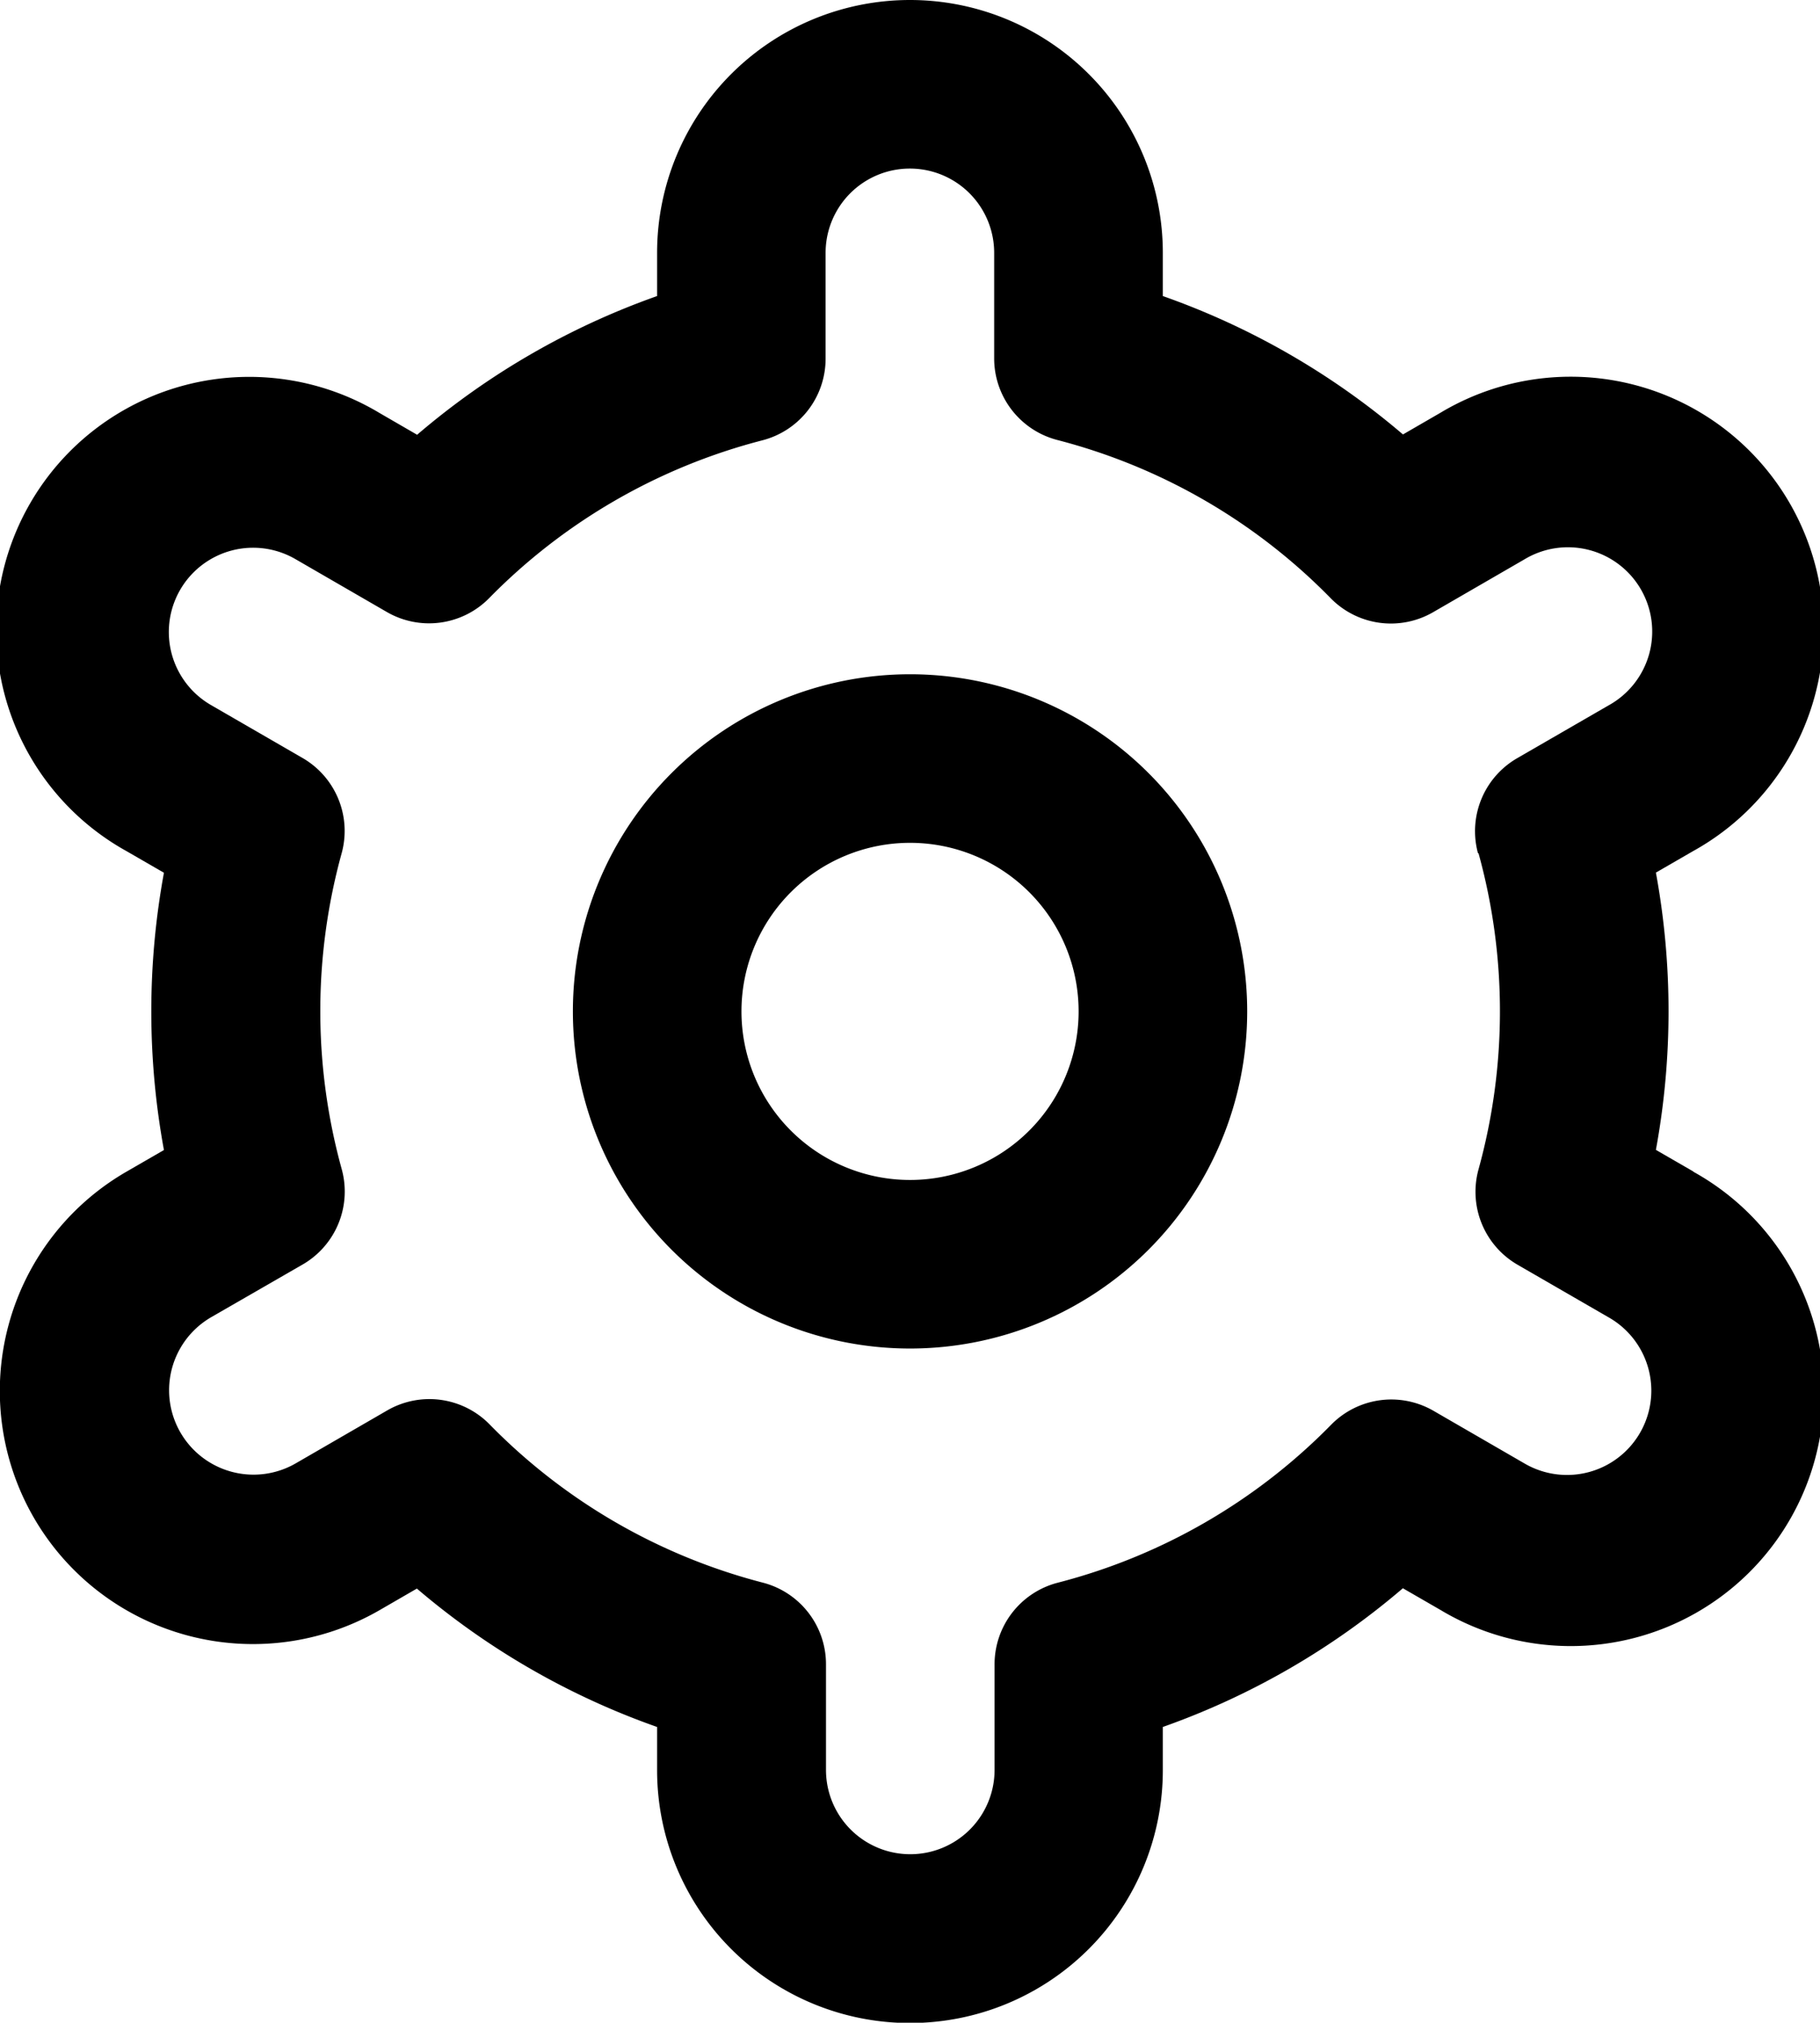 <svg xmlns="http://www.w3.org/2000/svg" width="23.169" height="25.751" viewBox="0 0 23.169 25.751">
  <g id="settings" transform="translate(-1.203)">
    <path id="Path_500" data-name="Path 500" d="M12.292,8a4.292,4.292,0,1,0,4.292,4.292A4.292,4.292,0,0,0,12.292,8Zm0,6.438a2.146,2.146,0,1,1,2.146-2.146A2.146,2.146,0,0,1,12.292,14.438Z" transform="translate(0.496 0.584)" />
    <path id="Path_501" data-name="Path 501" d="M22.759,14.914l-.476-.275a9.764,9.764,0,0,0,0-3.53l.476-.275a3.221,3.221,0,1,0-3.219-5.579l-.477.276a9.632,9.632,0,0,0-3.057-1.762v-.55a3.219,3.219,0,1,0-6.438,0v.55A9.632,9.632,0,0,0,6.513,5.535l-.48-.278a3.221,3.221,0,1,0-3.219,5.579l.476.275a9.764,9.764,0,0,0,0,3.53l-.476.275A3.221,3.221,0,1,0,6.033,20.5l.477-.276a9.632,9.632,0,0,0,3.058,1.762v.55a3.219,3.219,0,1,0,6.438,0v-.55a9.632,9.632,0,0,0,3.056-1.766l.48.277a3.221,3.221,0,1,0,3.219-5.579Zm-2.734-4.051a7.562,7.562,0,0,1,0,4.024,1.073,1.073,0,0,0,.5,1.216l1.163.672a1.073,1.073,0,1,1-1.073,1.859l-1.165-.674a1.073,1.073,0,0,0-1.3.177,7.493,7.493,0,0,1-3.48,2.012,1.073,1.073,0,0,0-.806,1.04v1.344a1.073,1.073,0,0,1-2.146,0V21.188a1.073,1.073,0,0,0-.806-1.04,7.493,7.493,0,0,1-3.478-2.016,1.073,1.073,0,0,0-1.3-.177l-1.163.673A1.073,1.073,0,1,1,3.89,16.77L5.053,16.1a1.073,1.073,0,0,0,.5-1.216,7.562,7.562,0,0,1,0-4.024,1.073,1.073,0,0,0-.5-1.211L3.889,8.976A1.073,1.073,0,0,1,4.962,7.117l1.165.674a1.073,1.073,0,0,0,1.3-.173,7.493,7.493,0,0,1,3.48-2.012,1.073,1.073,0,0,0,.806-1.044V3.219a1.073,1.073,0,1,1,2.146,0V4.562a1.073,1.073,0,0,0,.806,1.04,7.493,7.493,0,0,1,3.48,2.016,1.073,1.073,0,0,0,1.3.177l1.163-.673a1.073,1.073,0,1,1,1.073,1.858l-1.163.672a1.073,1.073,0,0,0-.5,1.211Z" transform="translate(0)" />
  </g>
</svg>
